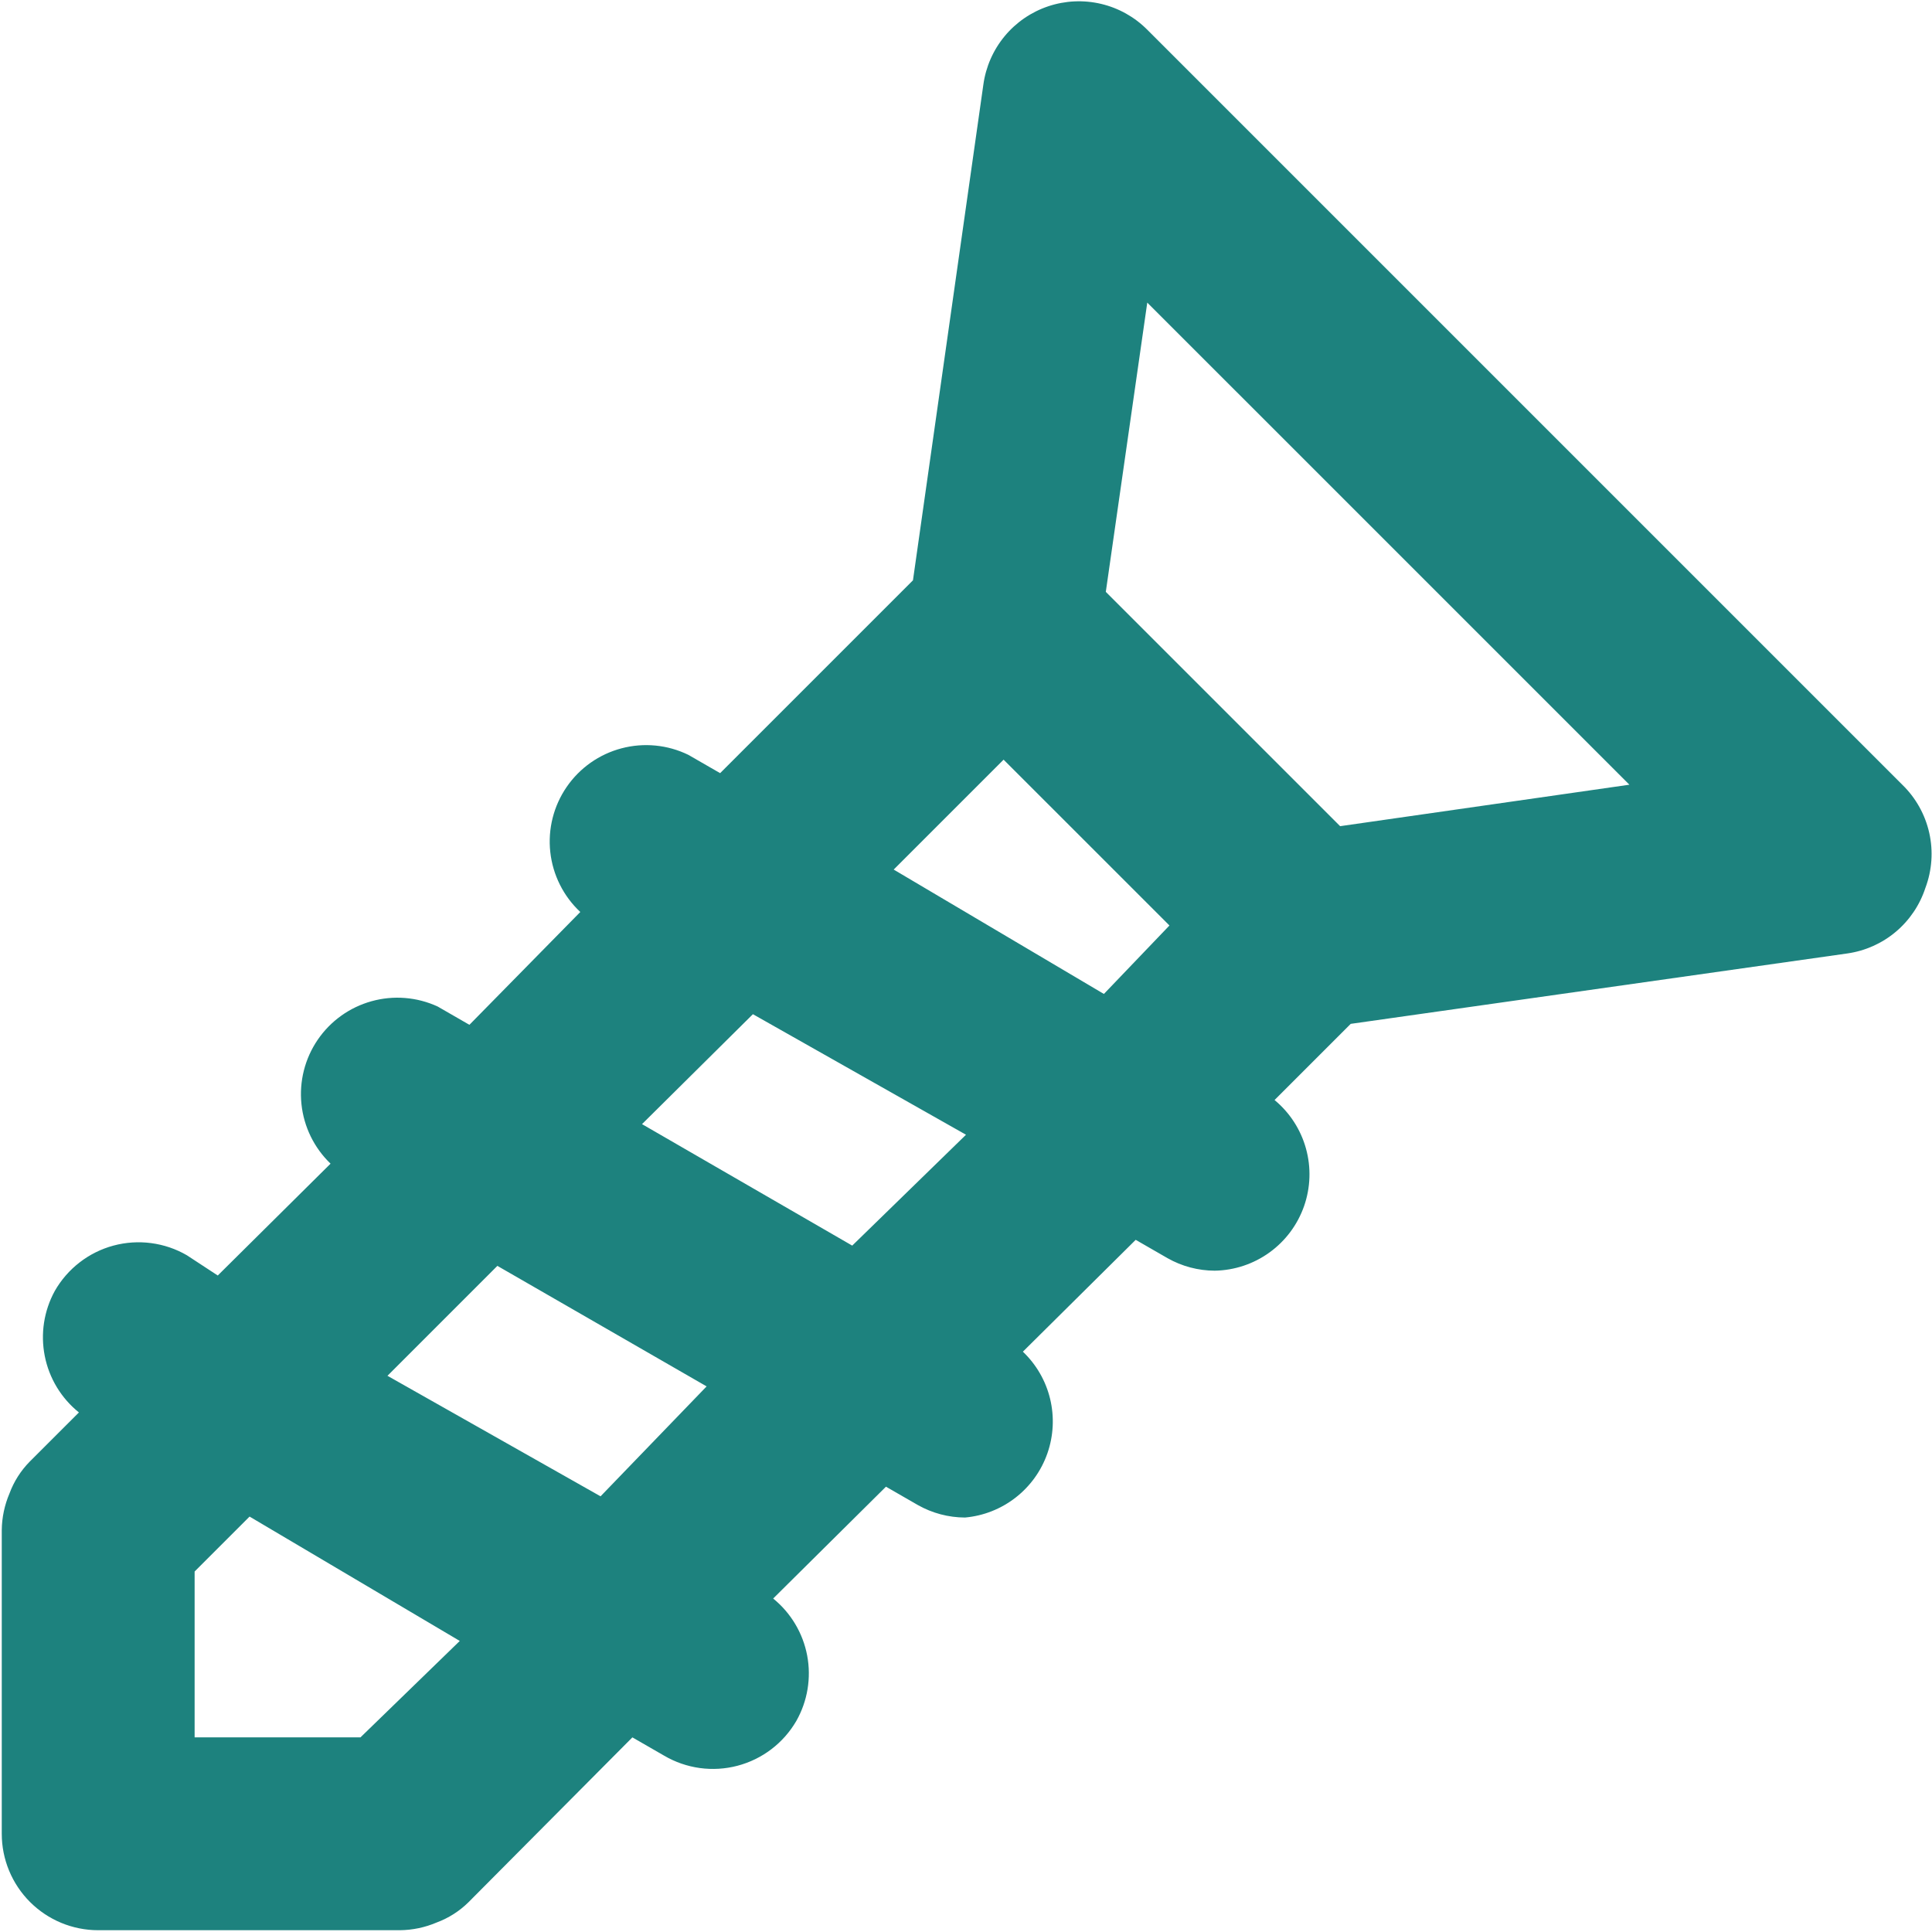 <svg width="91" height="91" viewBox="0 0 91 91" fill="none" xmlns="http://www.w3.org/2000/svg">
<path d="M89.6 36.961L54.038 1.4C53.441 0.799 52.688 0.378 51.864 0.183C51.039 -0.012 50.177 0.027 49.374 0.296C48.571 0.565 47.859 1.054 47.319 1.706C46.779 2.359 46.432 3.15 46.317 3.989L43.002 27.333L33.919 36.416L32.42 35.553C31.442 35.078 30.326 34.969 29.275 35.247C28.223 35.524 27.307 36.17 26.691 37.066C26.075 37.962 25.801 39.049 25.919 40.13C26.037 41.211 26.539 42.214 27.333 42.956L22.11 48.27L20.612 47.407C19.636 46.959 18.534 46.871 17.5 47.159C16.465 47.447 15.566 48.091 14.962 48.978C14.358 49.865 14.088 50.938 14.199 52.005C14.31 53.073 14.796 54.067 15.57 54.81L10.257 60.078L8.803 59.125C8.285 58.824 7.712 58.63 7.118 58.552C6.524 58.474 5.921 58.514 5.342 58.67C4.764 58.826 4.222 59.095 3.749 59.462C3.275 59.828 2.878 60.285 2.581 60.805C2.068 61.74 1.901 62.827 2.109 63.873C2.316 64.919 2.885 65.859 3.717 66.528L1.4 68.844C0.98 69.27 0.655 69.781 0.447 70.343C0.214 70.889 0.09 71.475 0.083 72.069V86.375C0.083 87.579 0.562 88.734 1.413 89.586C2.265 90.438 3.42 90.916 4.625 90.916H18.84C19.434 90.909 20.02 90.786 20.566 90.553C21.128 90.345 21.639 90.02 22.065 89.599L29.786 81.833L31.285 82.696C31.8 82.998 32.37 83.195 32.962 83.277C33.555 83.358 34.157 83.322 34.735 83.17C35.313 83.018 35.855 82.754 36.331 82.392C36.807 82.03 37.206 81.578 37.507 81.061C38.037 80.126 38.218 79.033 38.019 77.977C37.819 76.921 37.251 75.97 36.417 75.293L41.73 70.025L43.229 70.888C43.908 71.272 44.674 71.476 45.455 71.478C46.324 71.4 47.152 71.073 47.84 70.536C48.529 69.999 49.048 69.275 49.335 68.451C49.623 67.626 49.666 66.737 49.462 65.888C49.257 65.04 48.812 64.269 48.179 63.666L53.493 58.398L54.992 59.261C55.671 59.646 56.437 59.849 57.217 59.851C58.145 59.835 59.045 59.535 59.797 58.991C60.549 58.448 61.116 57.687 61.423 56.812C61.729 55.936 61.761 54.988 61.512 54.094C61.264 53.201 60.748 52.404 60.033 51.813L63.621 48.225L87.011 44.909C87.851 44.79 88.642 44.437 89.292 43.891C89.942 43.345 90.426 42.628 90.689 41.821C91.001 40.993 91.064 40.092 90.87 39.228C90.676 38.365 90.235 37.577 89.6 36.961ZM16.978 81.833H9.167V74.021L11.755 71.433L21.656 77.291L16.978 81.833ZM28.287 70.479L18.25 64.802L23.427 59.624L33.283 65.301L28.287 70.479ZM40.141 58.67L30.24 52.948L35.463 47.77L45.5 53.448L40.141 58.67ZM51.995 46.817L42.094 40.958L47.271 35.781L55.083 43.592L51.995 46.817ZM63.122 38.914L52.085 27.878L54.038 14.253L76.747 36.961L63.122 38.914Z" fill="#1D827E"/>
</svg>
